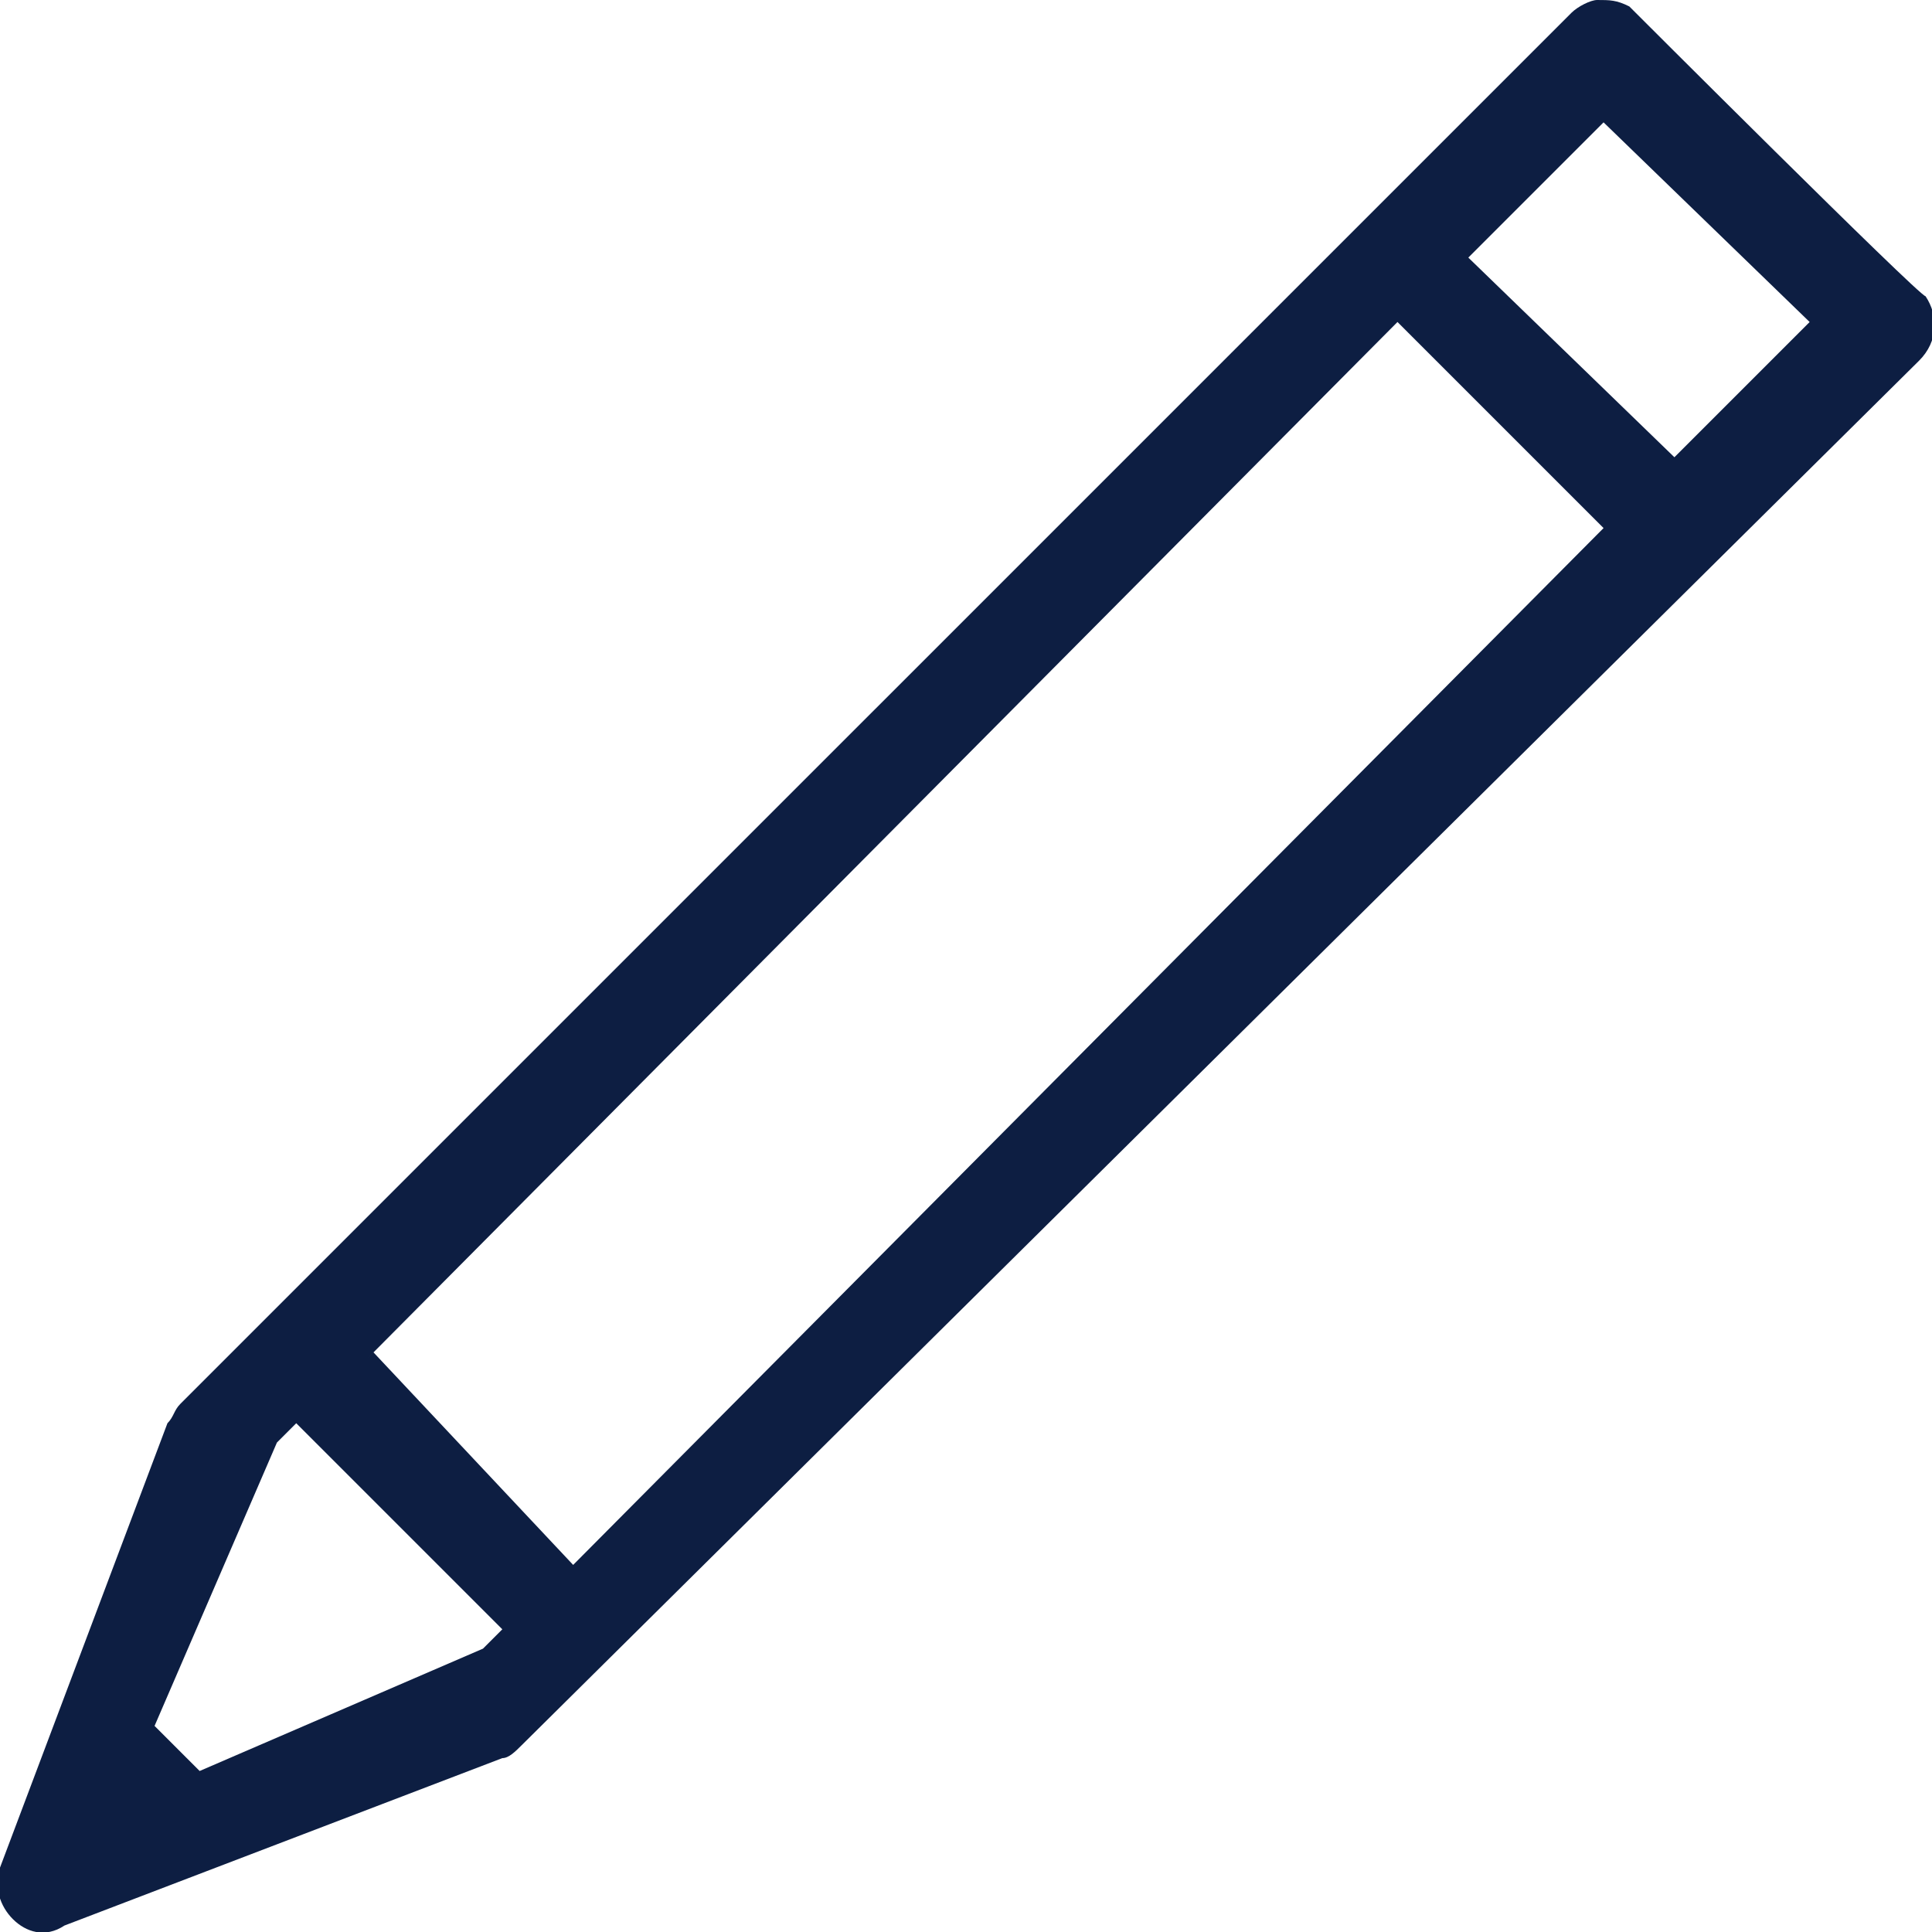 <?xml version="1.0" encoding="utf-8"?>
<!-- Generator: Adobe Illustrator 24.0.2, SVG Export Plug-In . SVG Version: 6.00 Build 0)  -->
<svg version="1.1" id="Слой_1" xmlns="http://www.w3.org/2000/svg" xmlns:xlink="http://www.w3.org/1999/xlink" x="0px" y="0px"
	 viewBox="0 0 30 30" style="enable-background:new 0 0 30 30;" xml:space="preserve">
<style type="text/css">
	.st0{fill-rule:evenodd;clip-rule:evenodd;fill:#0D1E42;}
</style>
<g>
	<path class="st0" d="M26,7.1L22.8,4l2.1-2.1L28.1,5L26,7.1z M8.9,24.3L8.9,24.3L5.8,21l-0.1,0.1l16-16.1l3.2,3.2L8.9,24.3z
		 M7.5,25.6l-4.4,1.9l-0.7-0.7l1.9-4.4l0.3-0.3l3.2,3.2C7.8,25.3,7.5,25.6,7.5,25.6z M25.3,0.1C25.1,0,25,0,24.8,0
		c-0.1,0-0.3,0.1-0.4,0.2L2.8,21.8c-0.1,0.1-0.1,0.2-0.2,0.3L0,29c-0.1,0.3,0,0.6,0.2,0.8C0.4,30,0.7,30.1,1,29.9l6.8-2.6
		c0.1,0,0.2-0.1,0.3-0.2L29.8,5.6c0.3-0.3,0.3-0.7,0.1-1C29.8,4.6,25.3,0.1,25.3,0.1z"/>
</g>
</svg>

